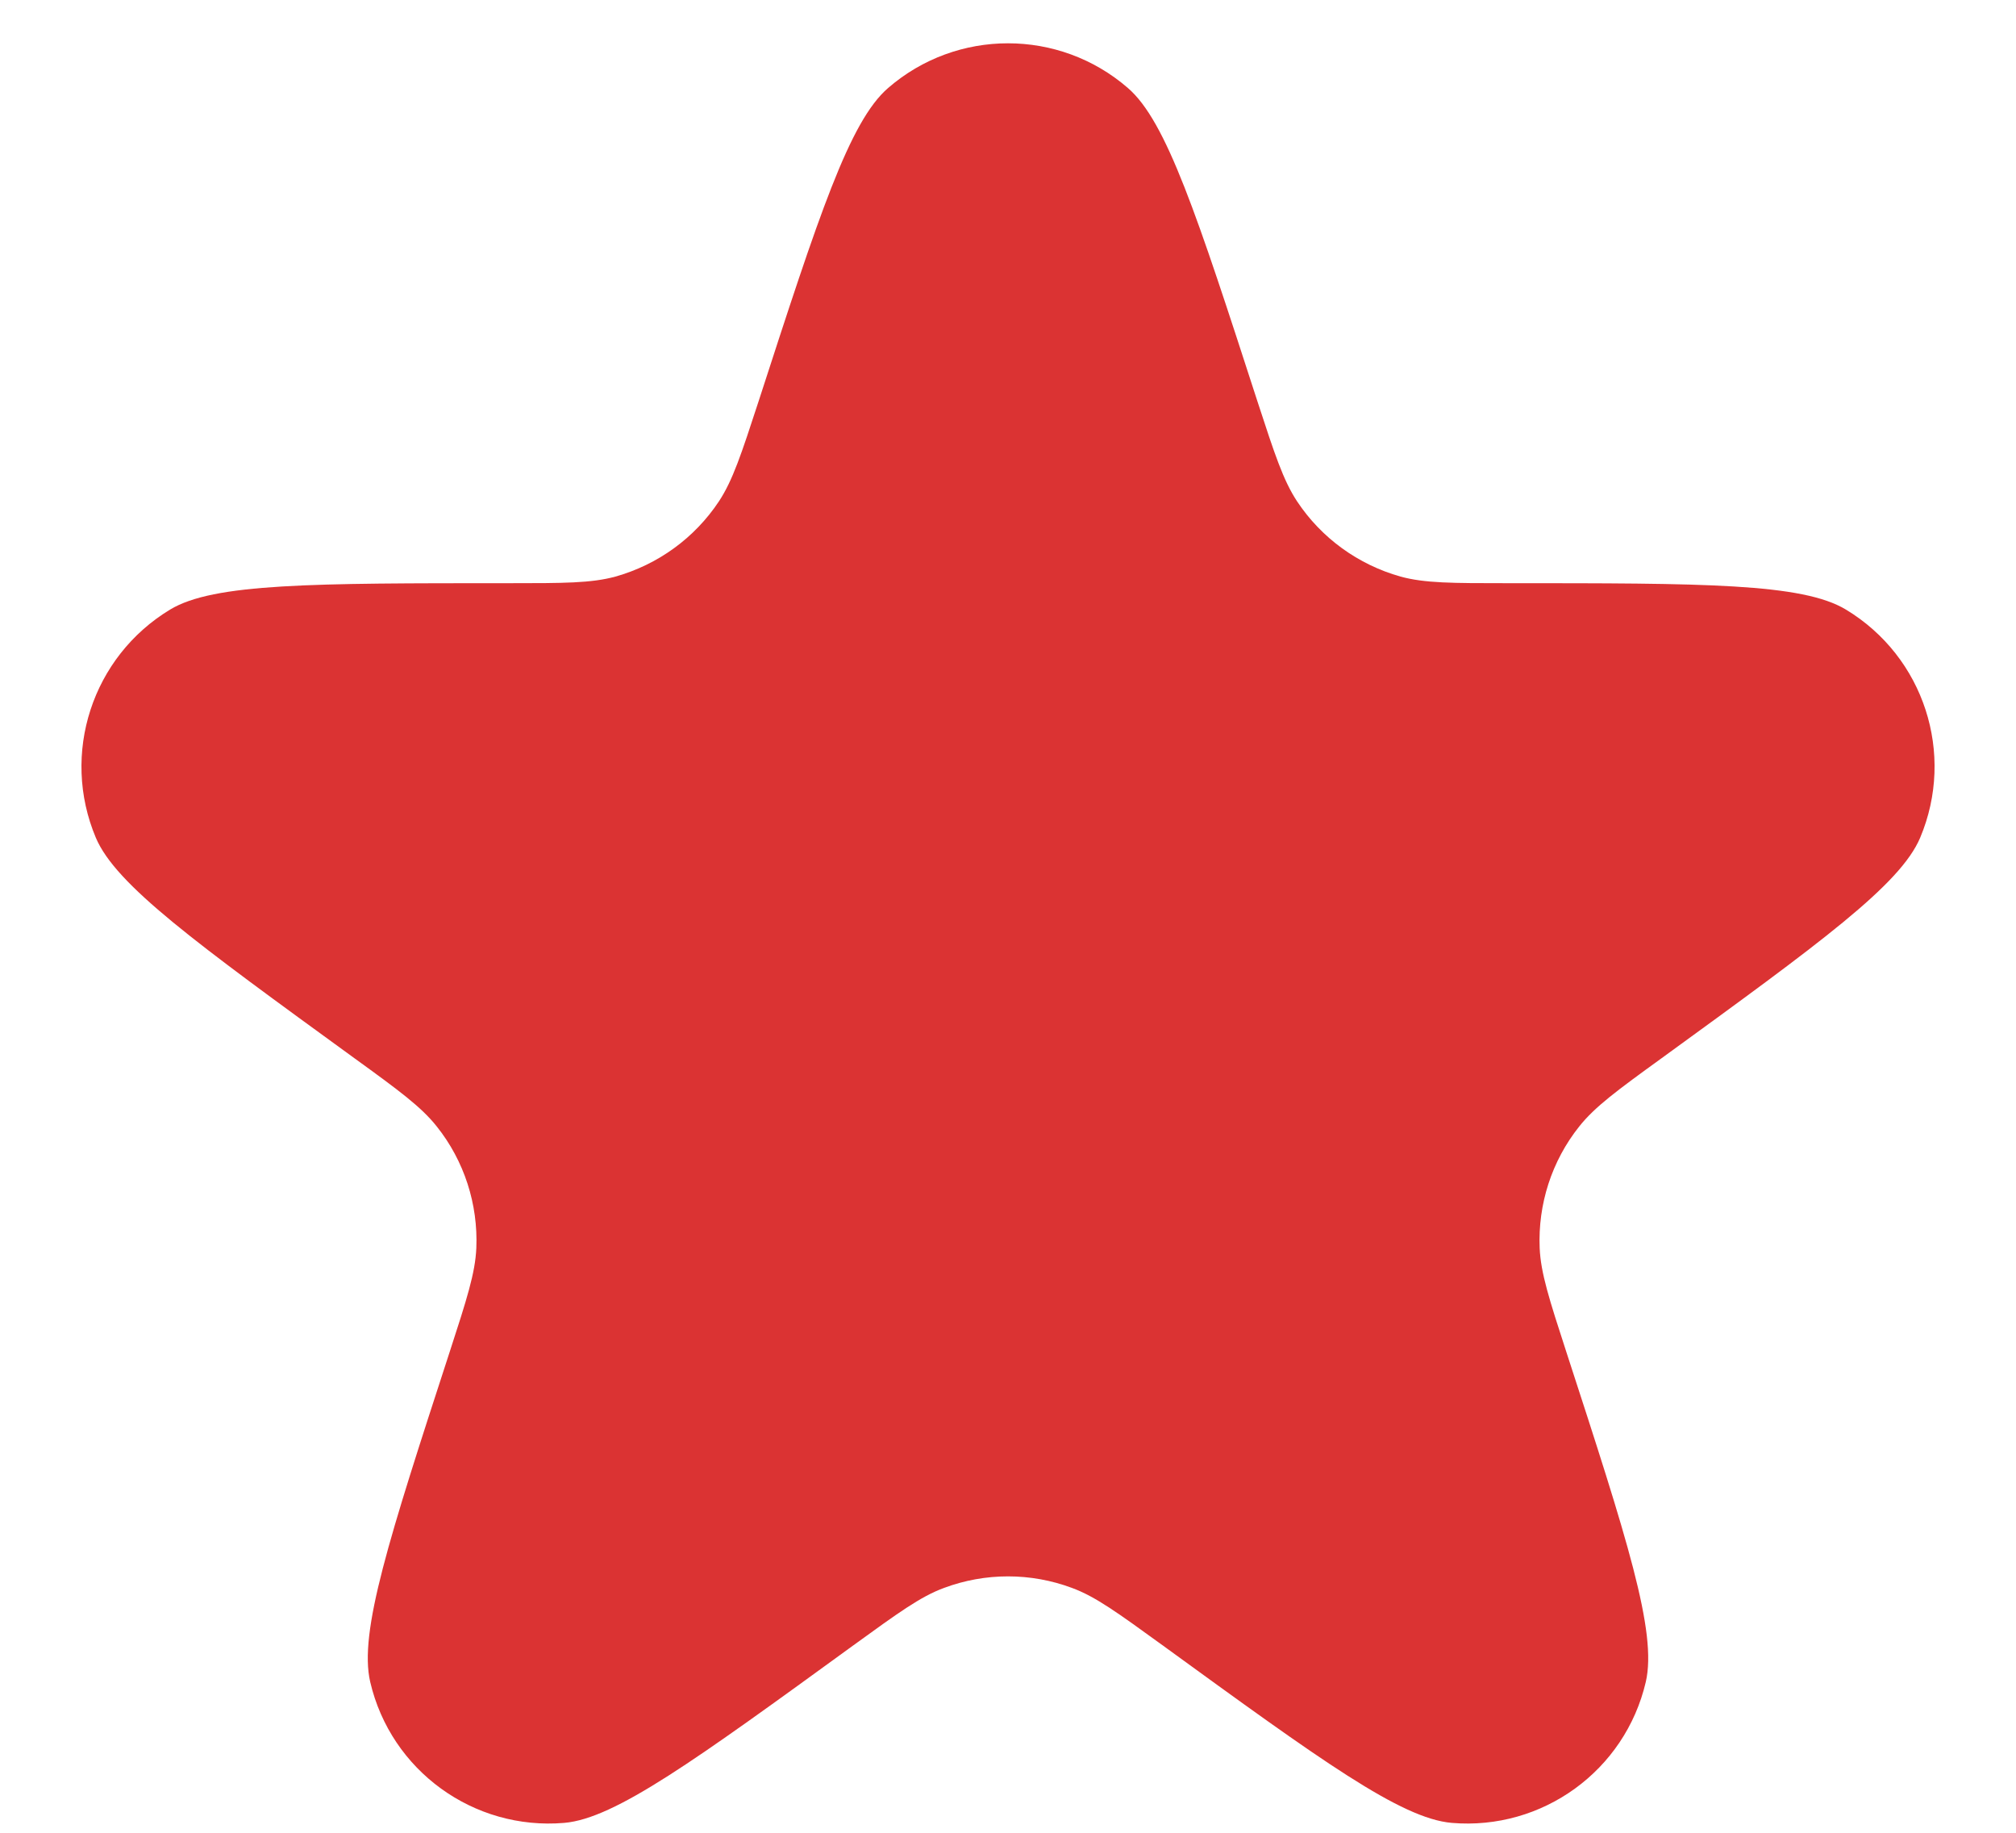 <svg width="11" height="10" viewBox="0 0 11 10" fill="none" xmlns="http://www.w3.org/2000/svg">
<path d="M4.138 2.193C4.469 1.172 4.635 0.662 4.846 0.48C5.221 0.155 5.779 0.155 6.154 0.48C6.365 0.662 6.531 1.172 6.862 2.193V2.193C6.955 2.478 7.002 2.621 7.077 2.735C7.21 2.936 7.411 3.081 7.642 3.146C7.774 3.182 7.924 3.182 8.225 3.182V3.182C9.297 3.182 9.834 3.182 10.072 3.326C10.498 3.583 10.67 4.113 10.477 4.571C10.368 4.828 9.934 5.143 9.066 5.774V5.774C8.823 5.95 8.702 6.039 8.617 6.146C8.467 6.334 8.391 6.57 8.401 6.81C8.407 6.946 8.453 7.089 8.546 7.375V7.375C8.878 8.395 9.043 8.905 8.98 9.177C8.867 9.661 8.416 9.988 7.921 9.946C7.644 9.922 7.21 9.607 6.342 8.976V8.976C6.099 8.8 5.977 8.711 5.849 8.664C5.624 8.58 5.376 8.58 5.151 8.664C5.023 8.711 4.901 8.8 4.658 8.976V8.976C3.79 9.607 3.356 9.922 3.079 9.946C2.584 9.988 2.133 9.661 2.02 9.177C1.957 8.905 2.122 8.395 2.454 7.375V7.375C2.547 7.089 2.593 6.946 2.599 6.81C2.609 6.57 2.533 6.334 2.383 6.146C2.298 6.039 2.177 5.95 1.934 5.774V5.774C1.066 5.143 0.632 4.828 0.523 4.571C0.33 4.113 0.503 3.583 0.928 3.326C1.166 3.182 1.703 3.182 2.775 3.182V3.182C3.076 3.182 3.226 3.182 3.358 3.146C3.589 3.081 3.79 2.936 3.923 2.735C3.998 2.621 4.045 2.478 4.138 2.193V2.193Z" fill="#D20000" fill-opacity="0.8"/>
</svg>
